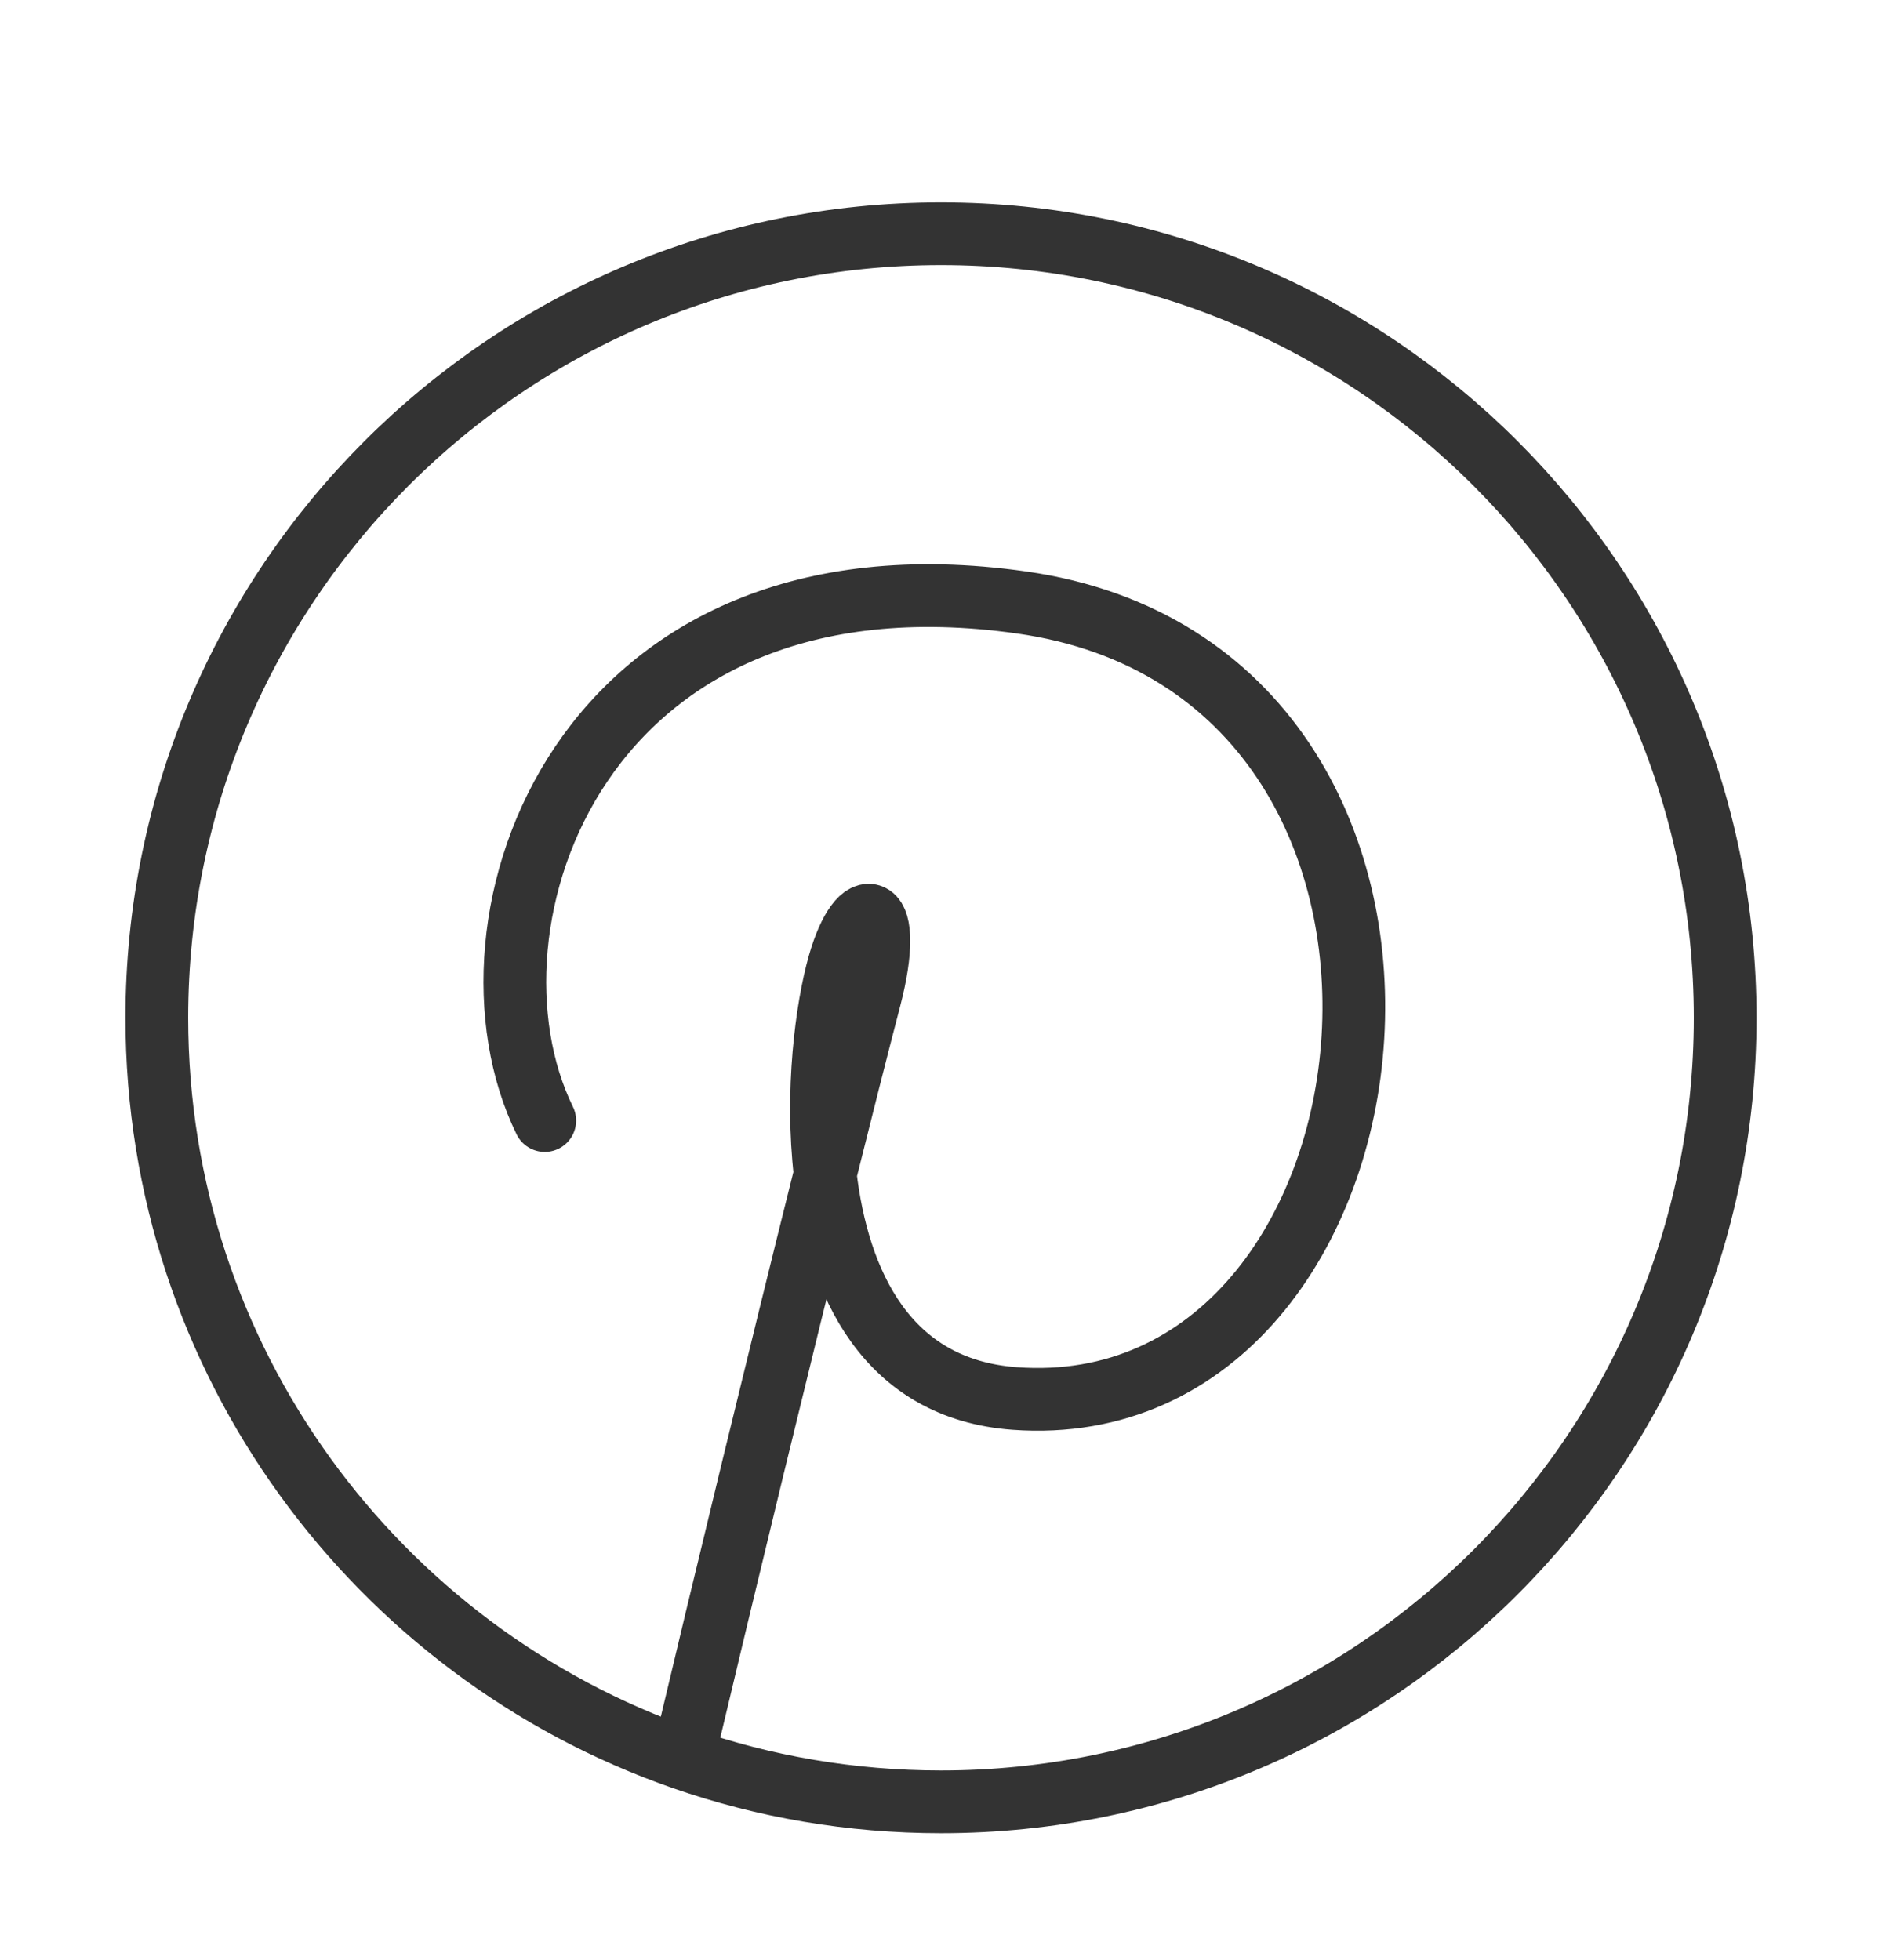 <svg width="24" height="25" viewBox="0 0 24 25" fill="none" xmlns="http://www.w3.org/2000/svg">
<path d="M6.947 14.292C5.716 11.779 7.391 6.884 13.027 7.684C19.234 8.566 18.117 18.214 12.941 17.837C11.304 17.718 10.684 16.361 10.523 14.975M10.523 14.975C10.4 13.923 10.541 12.855 10.7 12.297C10.971 11.345 11.421 11.474 11.092 12.734C10.932 13.347 10.737 14.117 10.523 14.975ZM10.523 14.975C9.951 17.263 9.244 20.18 8.711 22.428M8.711 22.428C9.741 22.787 10.848 22.981 12 22.981C17.523 22.981 22 18.504 22 12.981C22 7.459 17.523 2.981 12 2.981C6.477 2.981 2 7.459 2 12.981C2 17.352 4.804 21.068 8.711 22.428Z" stroke="#333333" stroke-width="0.8" stroke-linecap="round" stroke-linejoin="round"/>
</svg>
